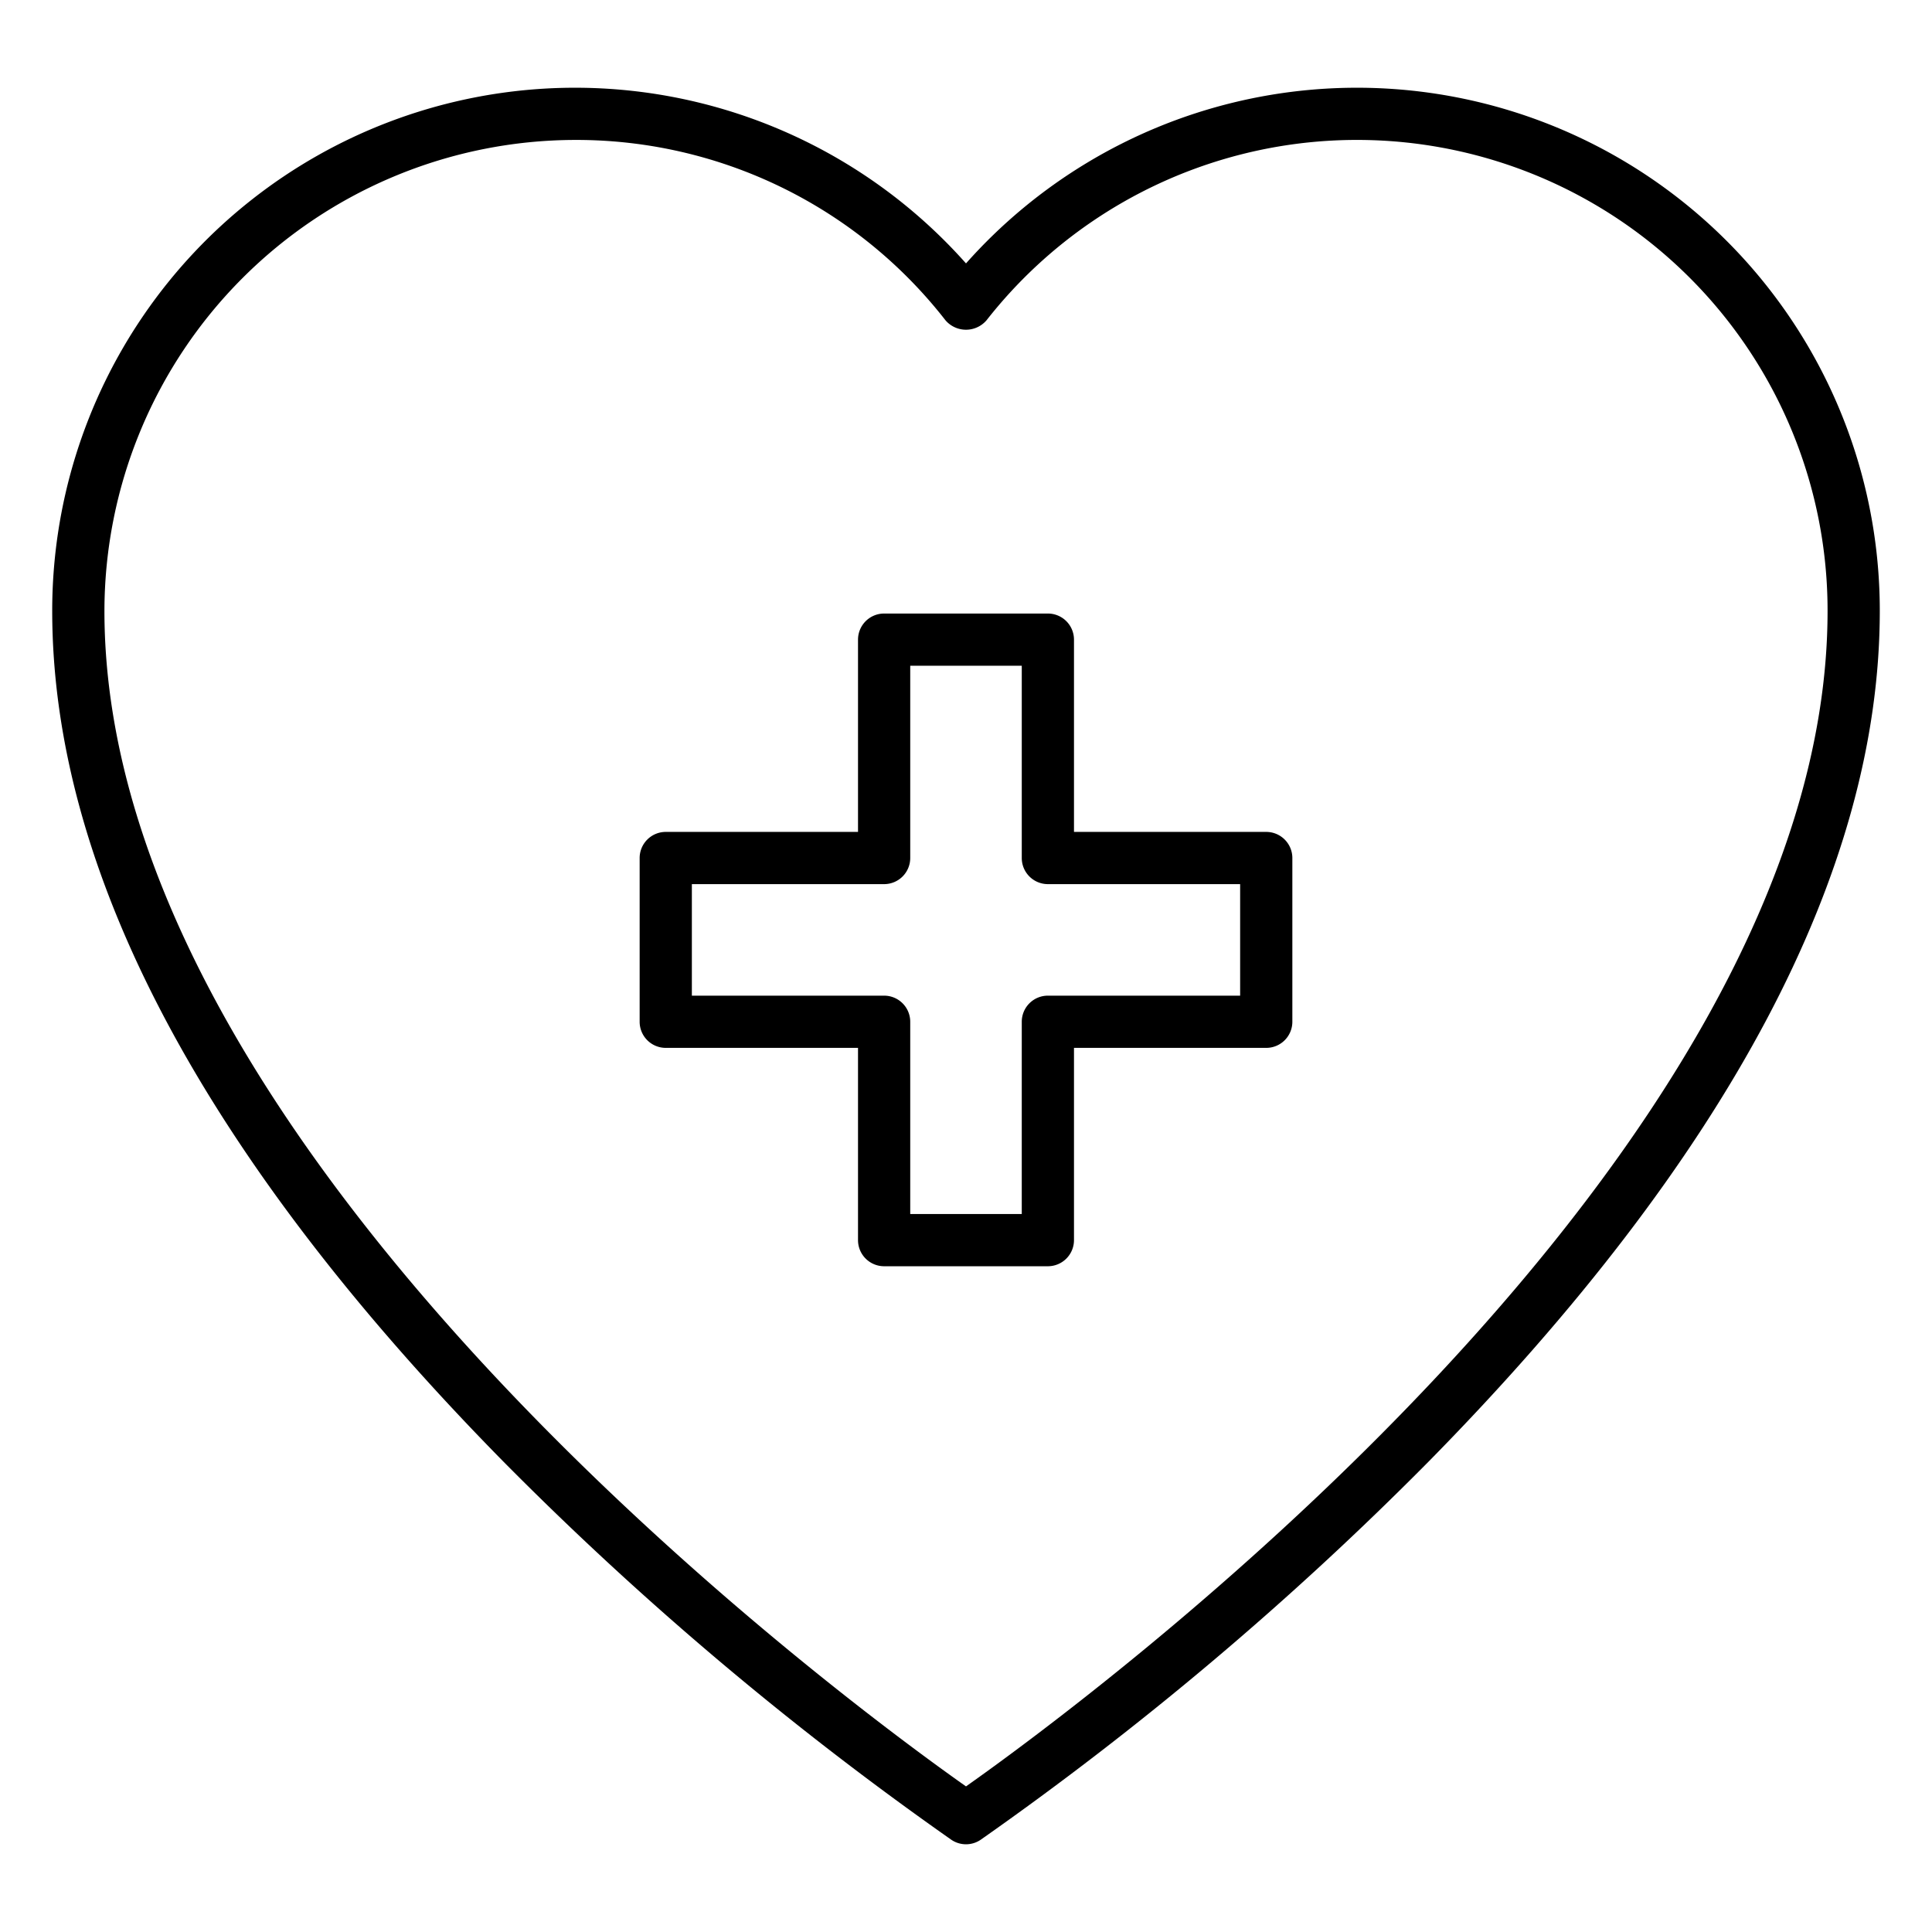 <?xml version="1.0" encoding="UTF-8"?>
<svg xmlns="http://www.w3.org/2000/svg" id="Icons" viewBox="0 0 74 74" width="512" height="512"><path d="M37,70.64a1,1,0,0,1-.558-.17A125.879,125.879,0,0,1,19.287,55.988C7.816,44.332,2,33.367,2,23.4A20.026,20.026,0,0,1,37,10.089,20.026,20.026,0,0,1,72,23.4c0,9.967-5.816,20.932-17.287,32.588A125.879,125.879,0,0,1,37.558,70.47,1,1,0,0,1,37,70.64ZM22.04,5.36A18.061,18.061,0,0,0,4,23.4C4,44.361,32.617,65.334,37,68.423c4.383-3.09,33-24.072,33-45.023A18.025,18.025,0,0,0,37.787,12.267a1.036,1.036,0,0,1-1.574,0A17.918,17.918,0,0,0,22.04,5.36Z"/><path d="M40.136,48.5H33.864a1,1,0,0,1-1-1V40.136H25.5a1,1,0,0,1-1-1V32.864a1,1,0,0,1,1-1h7.364V24.5a1,1,0,0,1,1-1h6.272a1,1,0,0,1,1,1v7.364H48.5a1,1,0,0,1,1,1v6.272a1,1,0,0,1-1,1H41.136V47.5A1,1,0,0,1,40.136,48.5Zm-5.272-2h4.272V39.136a1,1,0,0,1,1-1H47.5V33.864H40.136a1,1,0,0,1-1-1V25.5H34.864v7.364a1,1,0,0,1-1,1H26.5v4.272h7.364a1,1,0,0,1,1,1Z"/></svg>
